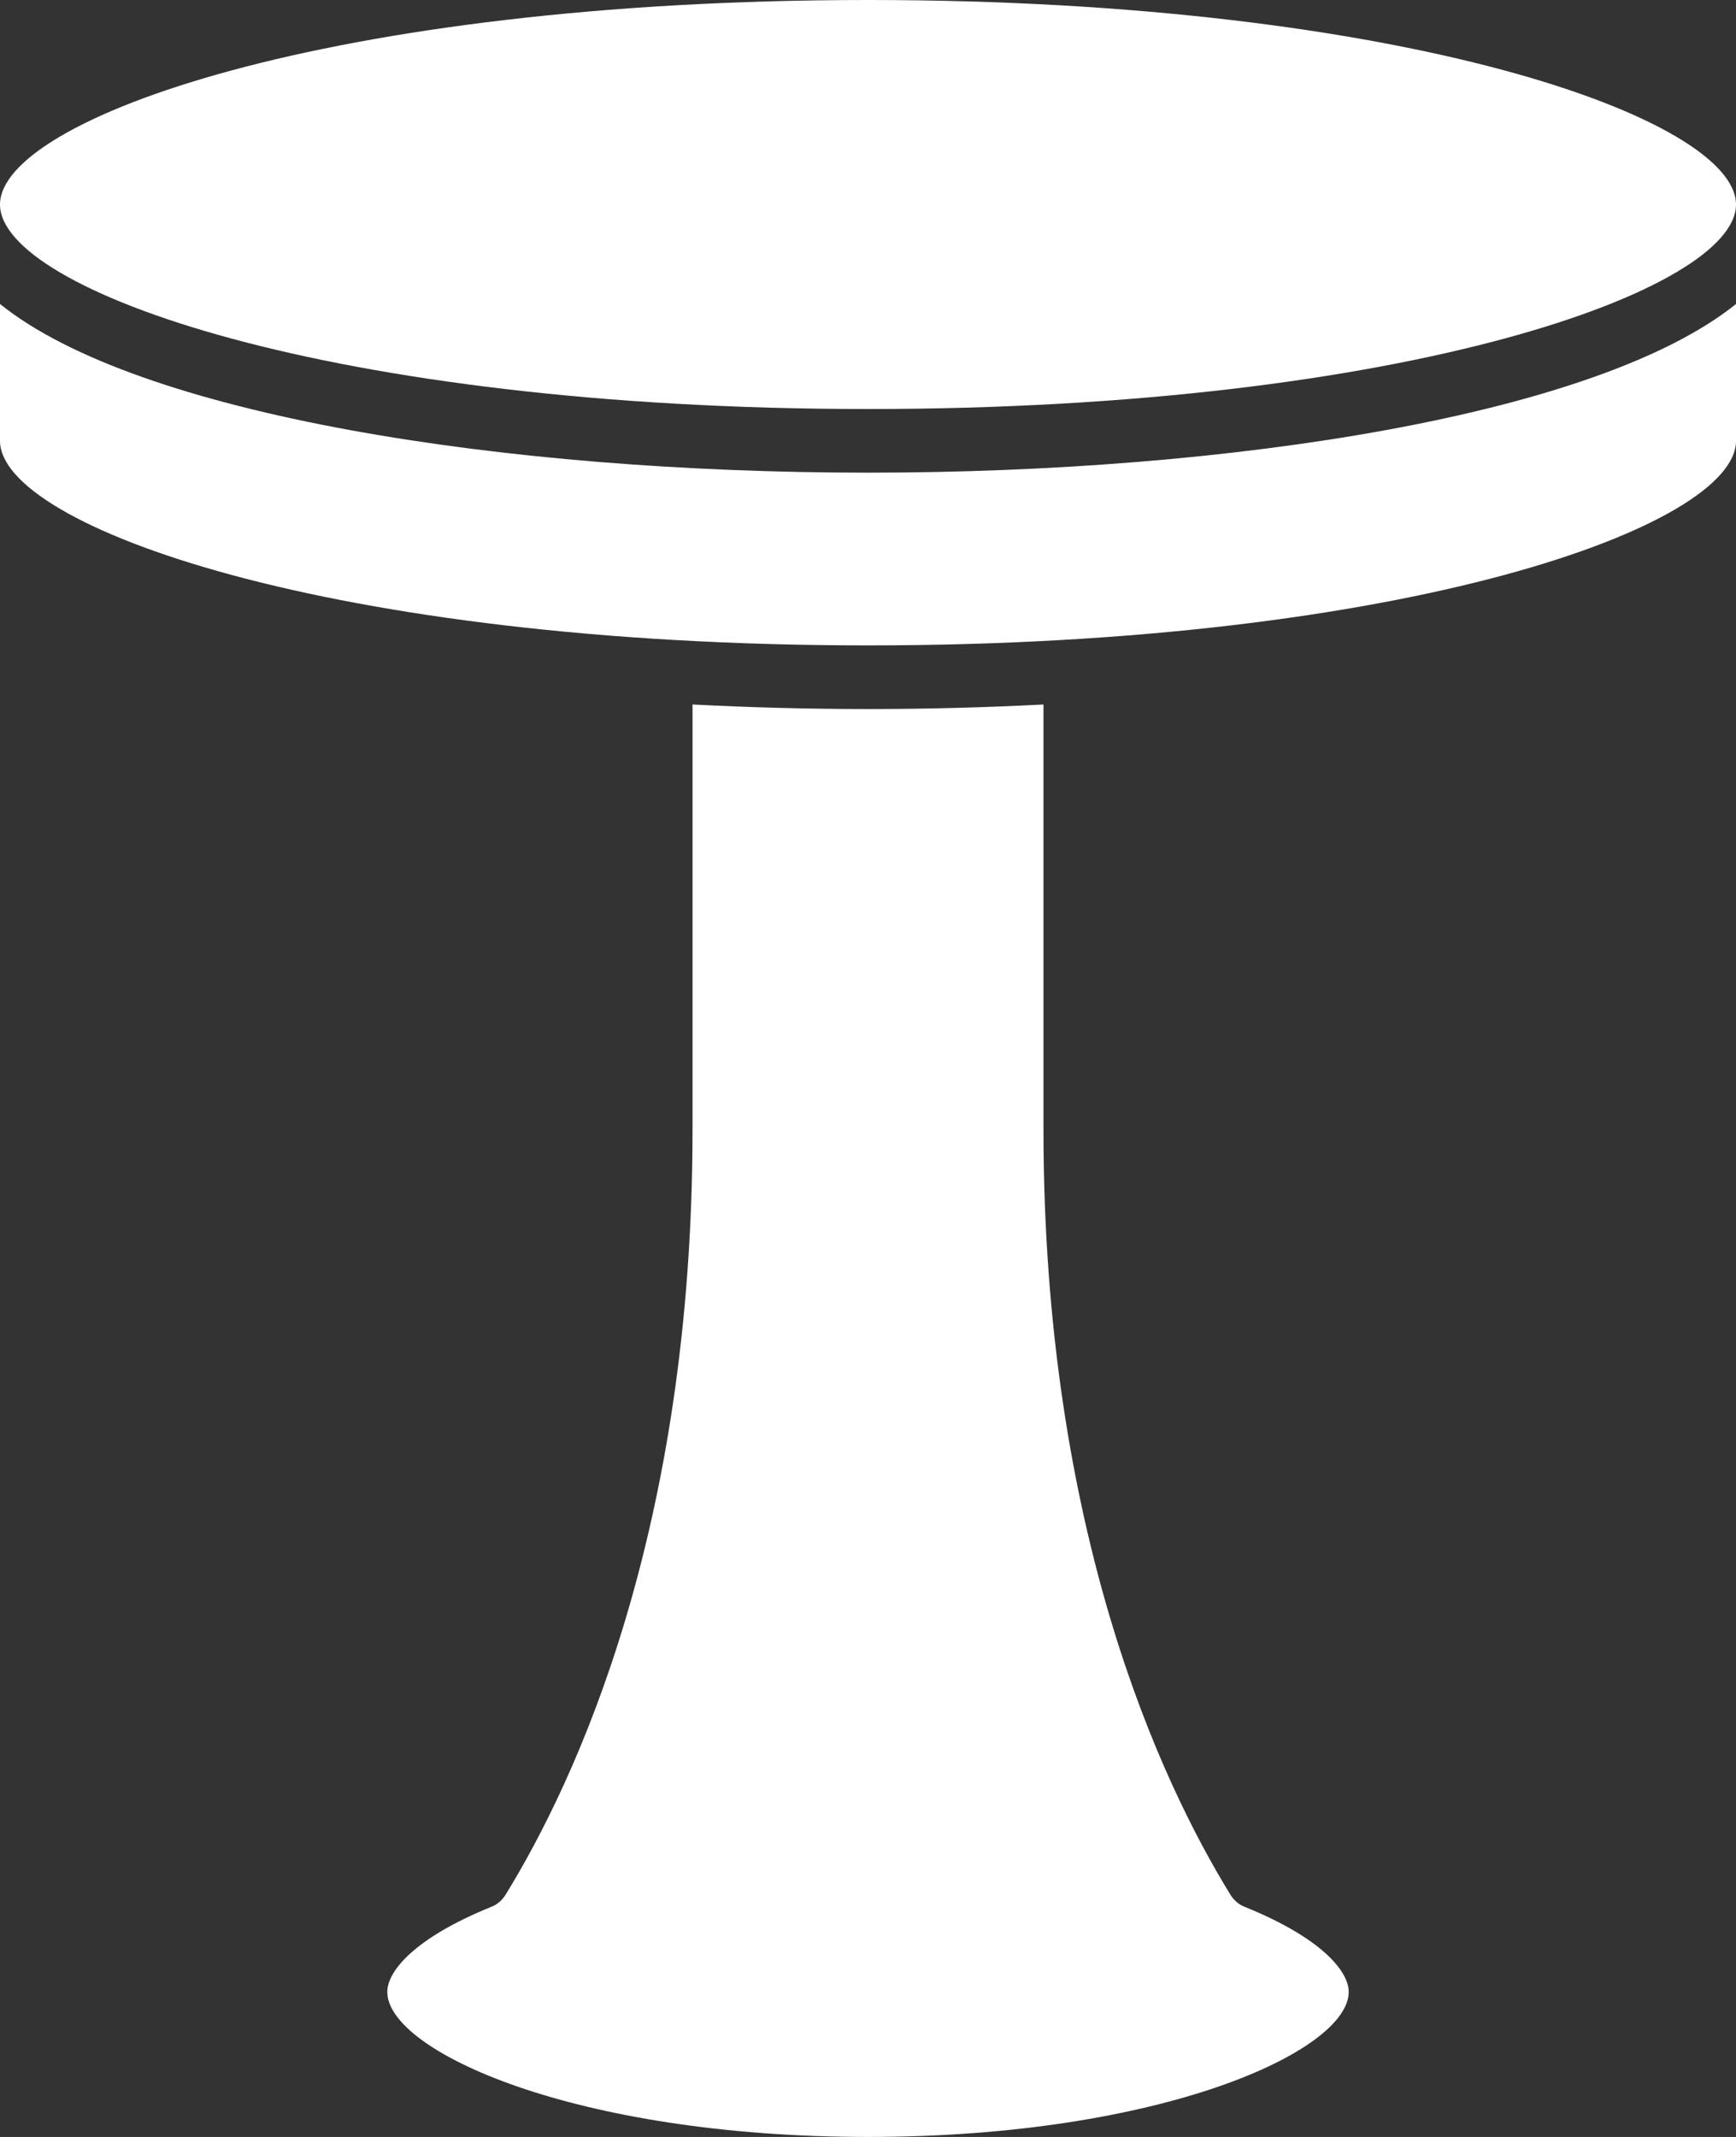 <svg width="52" height="64" viewBox="0 0 52 64" fill="none" xmlns="http://www.w3.org/2000/svg">
<rect x="0" y="0" width="52" height="64" fill="#333333" stroke="none"/>
<path d="M26 0C9.891 0 0 3.567 0 6.125C0 8.682 9.891 12.25 26 12.25C42.109 12.25 52 8.682 52 6.125C52 3.567 42.109 0 26 0Z" fill="white"/>
<path d="M26 21.235C24.241 21.235 22.479 21.189 20.744 21.099V33.812C20.744 45.857 17.234 53.351 15.143 56.747C15.041 56.911 14.897 57.036 14.728 57.104C12.422 58.035 11.601 59.033 11.601 59.657C11.601 61.428 17.21 64 26 64C34.79 64 40.399 61.428 40.399 59.657C40.399 59.033 39.578 58.035 37.272 57.104C37.103 57.036 36.959 56.911 36.857 56.747C34.766 53.351 31.256 45.857 31.256 33.812V21.099C29.521 21.189 27.759 21.235 26 21.235Z" fill="white"/>
<path d="M52 13.203V9.104C47.872 12.431 36.886 14.156 26 14.156C15.114 14.156 4.128 12.431 0 9.104V13.203C0 15.761 9.891 19.329 26 19.329C42.109 19.329 52 15.761 52 13.203Z" fill="white"/>
</svg>
